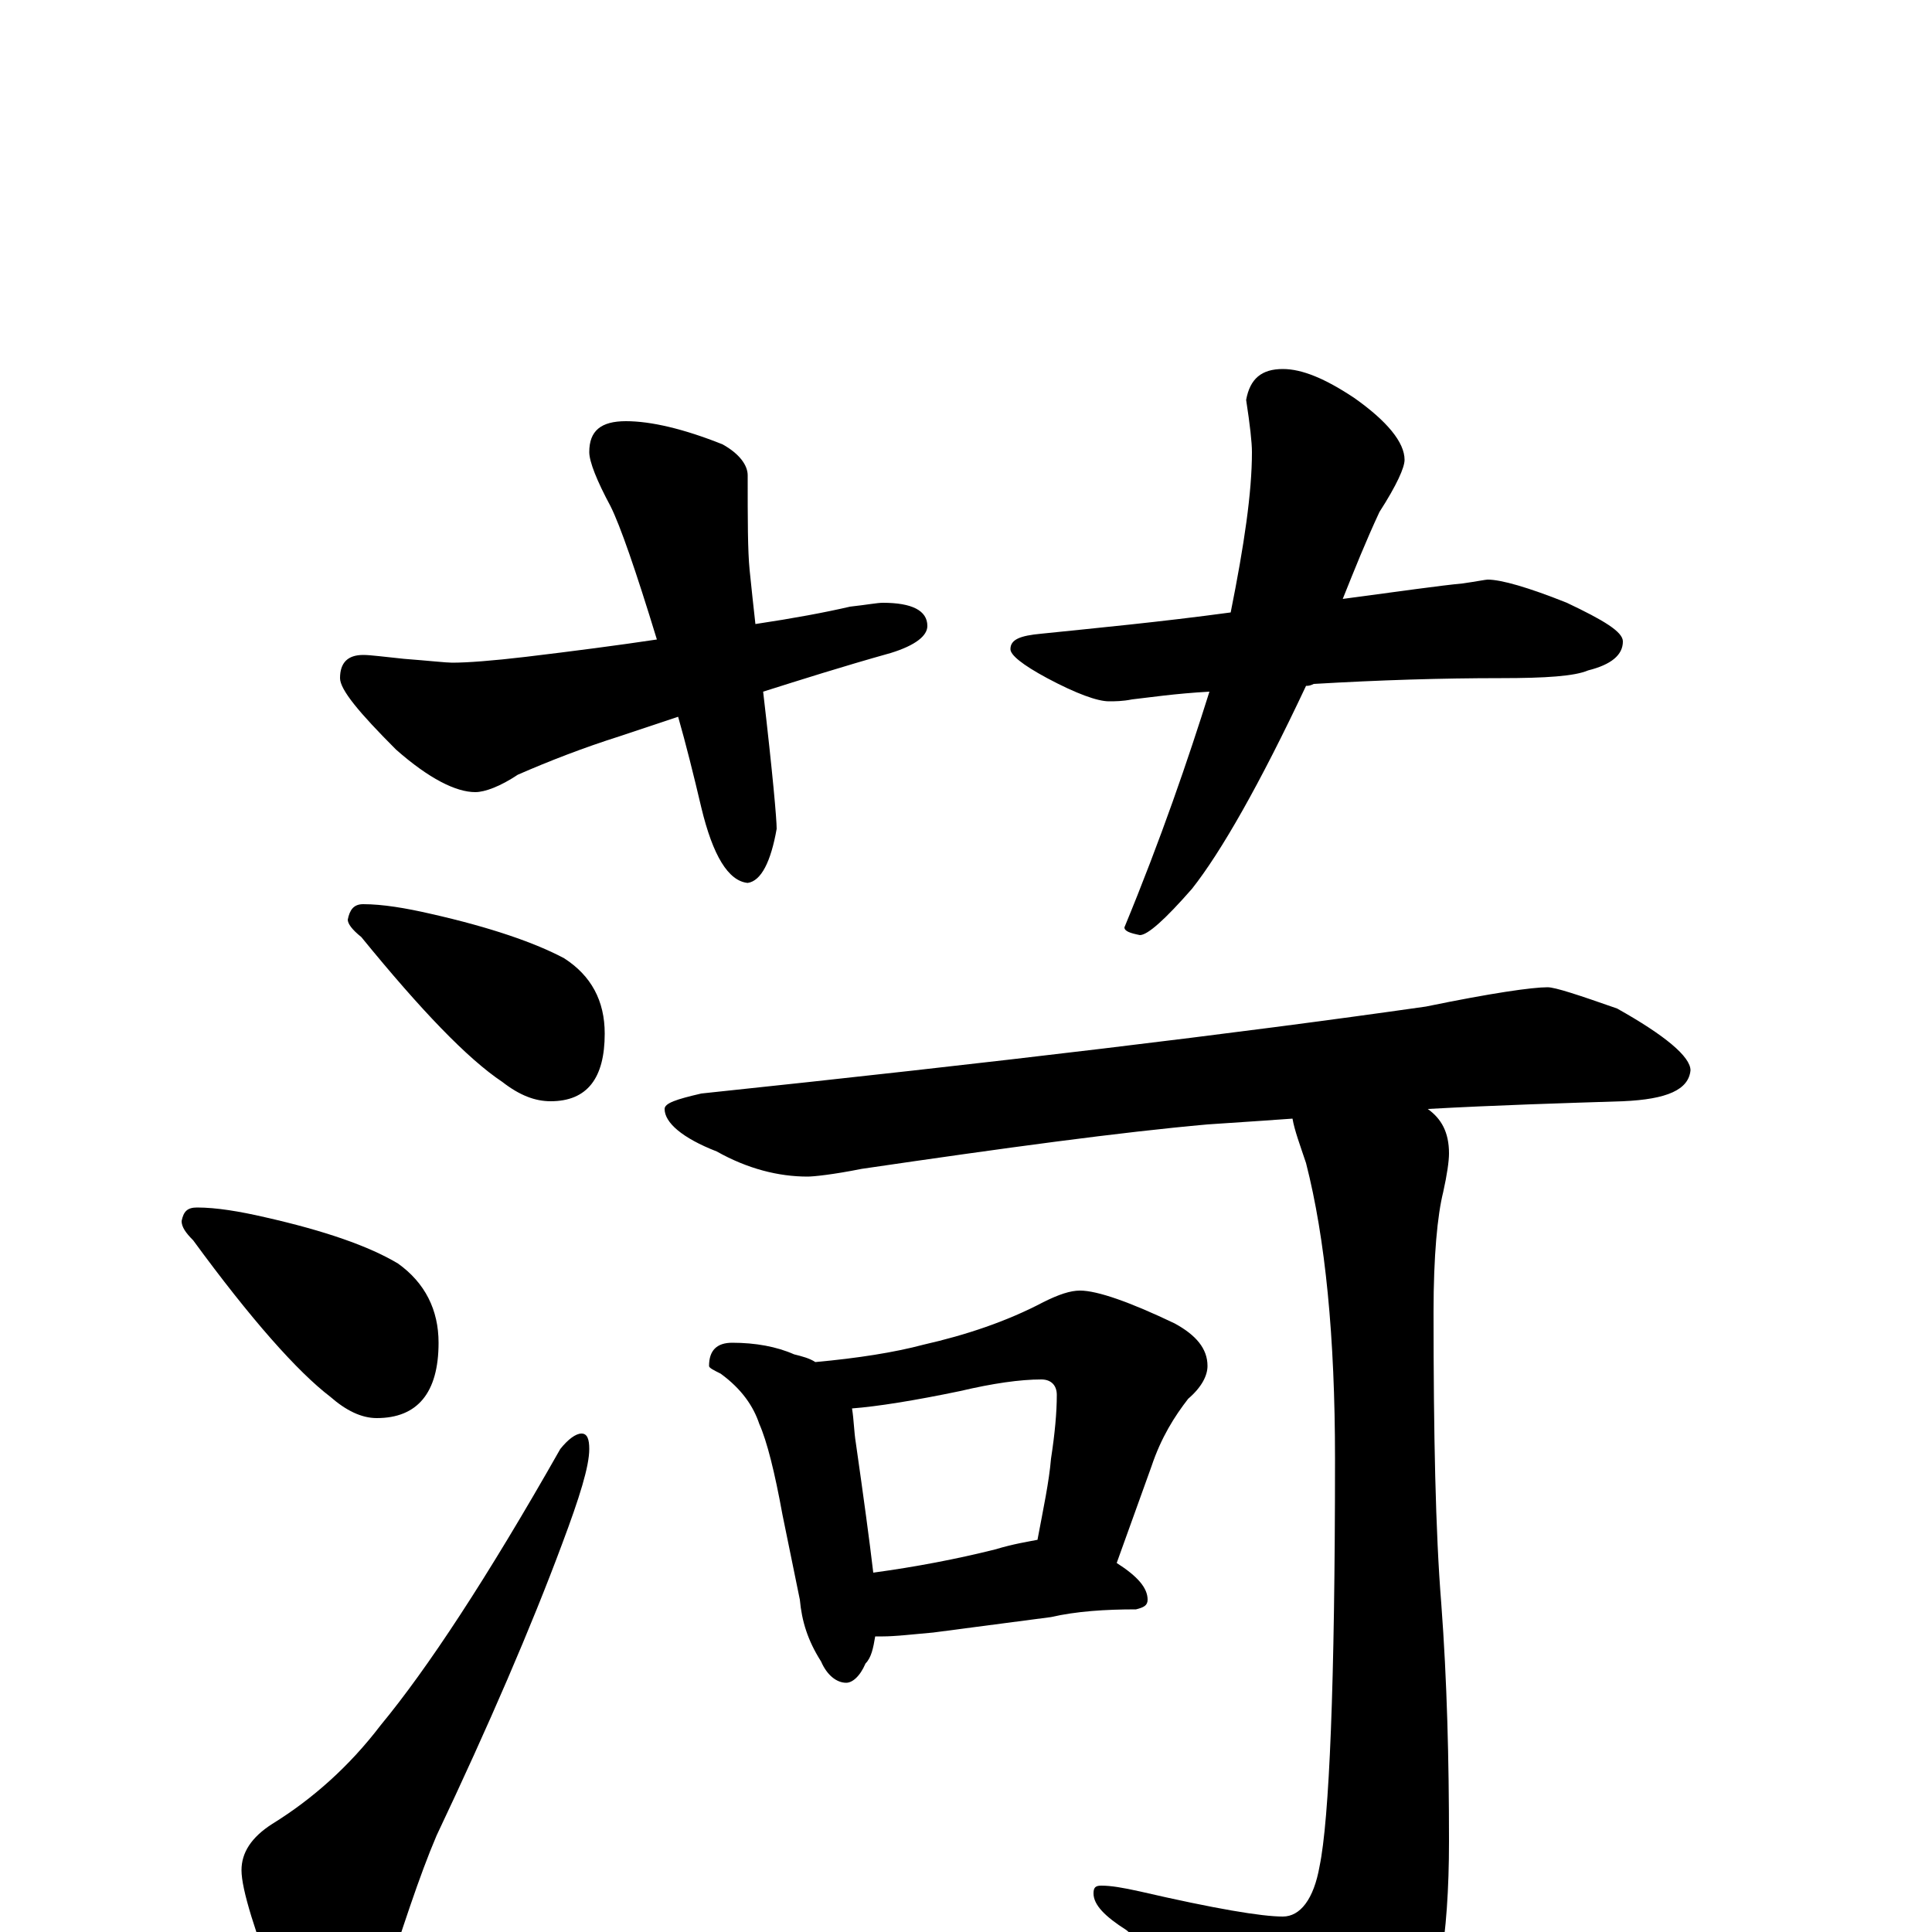 <?xml version="1.0" encoding="utf-8" ?>
<!DOCTYPE svg PUBLIC "-//W3C//DTD SVG 1.1//EN" "http://www.w3.org/Graphics/SVG/1.1/DTD/svg11.dtd">
<svg version="1.1" id="Layer_1" xmlns="http://www.w3.org/2000/svg" xmlns:xlink="http://www.w3.org/1999/xlink" x="0px" y="145px" width="1000px" height="1000px" viewBox="0 0 1000 1000" enable-background="new 0 0 1000 1000" xml:space="preserve">
<g id="Layer_1">
<path id="glyph" transform="matrix(1 0 0 -1 0 1000)" d="M324,782C337,782 354,778 374,770C383,765 387,759 387,754C387,731 387,715 388,705C389,695 390,686 391,677C411,680 427,683 440,686C449,687 454,688 457,688C472,688 480,684 480,676C480,671 474,666 461,662C436,655 414,648 395,642C400,599 402,576 402,571C399,554 394,544 387,543C377,544 369,557 363,582C359,599 355,615 351,629l-30,-10C302,613 284,606 268,599C259,593 251,590 246,590C236,590 222,597 205,612C186,631 176,643 176,649C176,657 180,661 188,661C192,661 199,660 209,659C222,658 231,657 234,657C242,657 255,658 272,660C297,663 320,666 340,669C329,705 321,728 316,738C309,751 305,761 305,766C305,777 311,782 324,782M664,809C674,809 686,804 701,794C718,782 727,771 727,762C727,758 723,749 714,735C707,720 701,705 695,690C725,694 746,697 757,698C764,699 769,700 770,700C777,700 791,696 811,688C830,679 840,673 840,668C840,661 834,656 822,653C815,650 800,649 777,649C746,649 714,648 680,646C678,645 677,645 676,645C652,594 632,559 617,540C603,524 594,516 590,516C585,517 582,518 582,520C601,566 615,607 626,642C608,641 595,639 586,638C581,637 577,637 574,637C568,637 557,641 542,649C529,656 523,661 523,664C523,669 528,671 539,672C568,675 600,678 637,683C644,718 648,745 648,766C648,771 647,780 645,793C647,804 653,809 664,809M188,532C198,532 210,530 223,527C254,520 277,512 292,504C306,495 313,482 313,465C313,442 304,430 285,430C277,430 269,433 260,440C242,452 218,477 187,515C182,519 180,522 180,524C181,529 183,532 188,532M102,375C112,375 124,373 137,370C168,363 191,355 206,346C220,336 227,322 227,305C227,279 216,266 195,266C187,266 179,270 171,277C154,290 130,317 100,358C96,362 94,365 94,368C95,373 97,375 102,375M301,258C304,258 305,255 305,250C305,241 300,225 291,201C275,158 253,107 226,50C217,29 208,1 197,-33C190,-55 181,-66 172,-66C163,-66 154,-55 145,-34C132,0 125,22 125,32C125,41 130,49 141,56C162,69 181,86 197,107C221,136 252,183 290,250C294,255 298,258 301,258M801,489C805,489 817,485 837,478C862,464 875,453 875,446C874,436 863,431 840,430C809,429 775,428 739,426C746,421 750,414 750,403C750,399 749,392 747,383C744,371 742,350 742,321C742,258 743,207 746,170C749,130 750,89 750,47C750,-3 744,-38 732,-57C713,-81 697,-93 684,-93C675,-93 667,-88 660,-79C641,-54 616,-27 583,1C572,8 566,14 566,20C566,23 567,24 570,24C575,24 581,23 590,21C629,12 653,8 664,8C673,8 680,17 683,34C688,58 691,128 691,245C691,308 686,359 676,398C673,407 670,415 669,421C655,420 640,419 625,418C580,414 521,406 446,395C431,392 421,391 418,391C403,391 387,395 371,404C353,411 344,419 344,426C344,429 350,431 363,434C515,450 640,465 738,479C772,486 793,489 801,489M379,305C391,305 402,303 411,299C415,298 419,297 422,295C444,297 463,300 478,304C500,309 521,316 540,326C548,330 554,332 559,332C568,332 585,326 608,315C619,309 625,302 625,293C625,288 622,282 615,276C608,267 601,256 596,241l-18,-50C589,184 594,178 594,172C594,169 592,168 588,167C572,167 557,166 544,163l-61,-8C472,154 463,153 457,153C456,153 454,153 453,153C452,147 451,142 448,139C445,132 441,129 438,129C433,129 428,133 425,140C418,151 415,161 414,172l-9,44C401,238 397,254 393,263C390,272 384,281 373,289C369,291 367,292 367,293C367,301 371,305 379,305M452,186C474,189 495,193 515,198C525,201 532,202 537,203C540,219 543,233 544,245C546,258 547,269 547,278C547,283 544,286 539,286C528,286 514,284 497,280C473,275 454,272 441,271C442,265 442,259 443,253C447,225 450,203 452,186z"/>
</g>
</svg>
